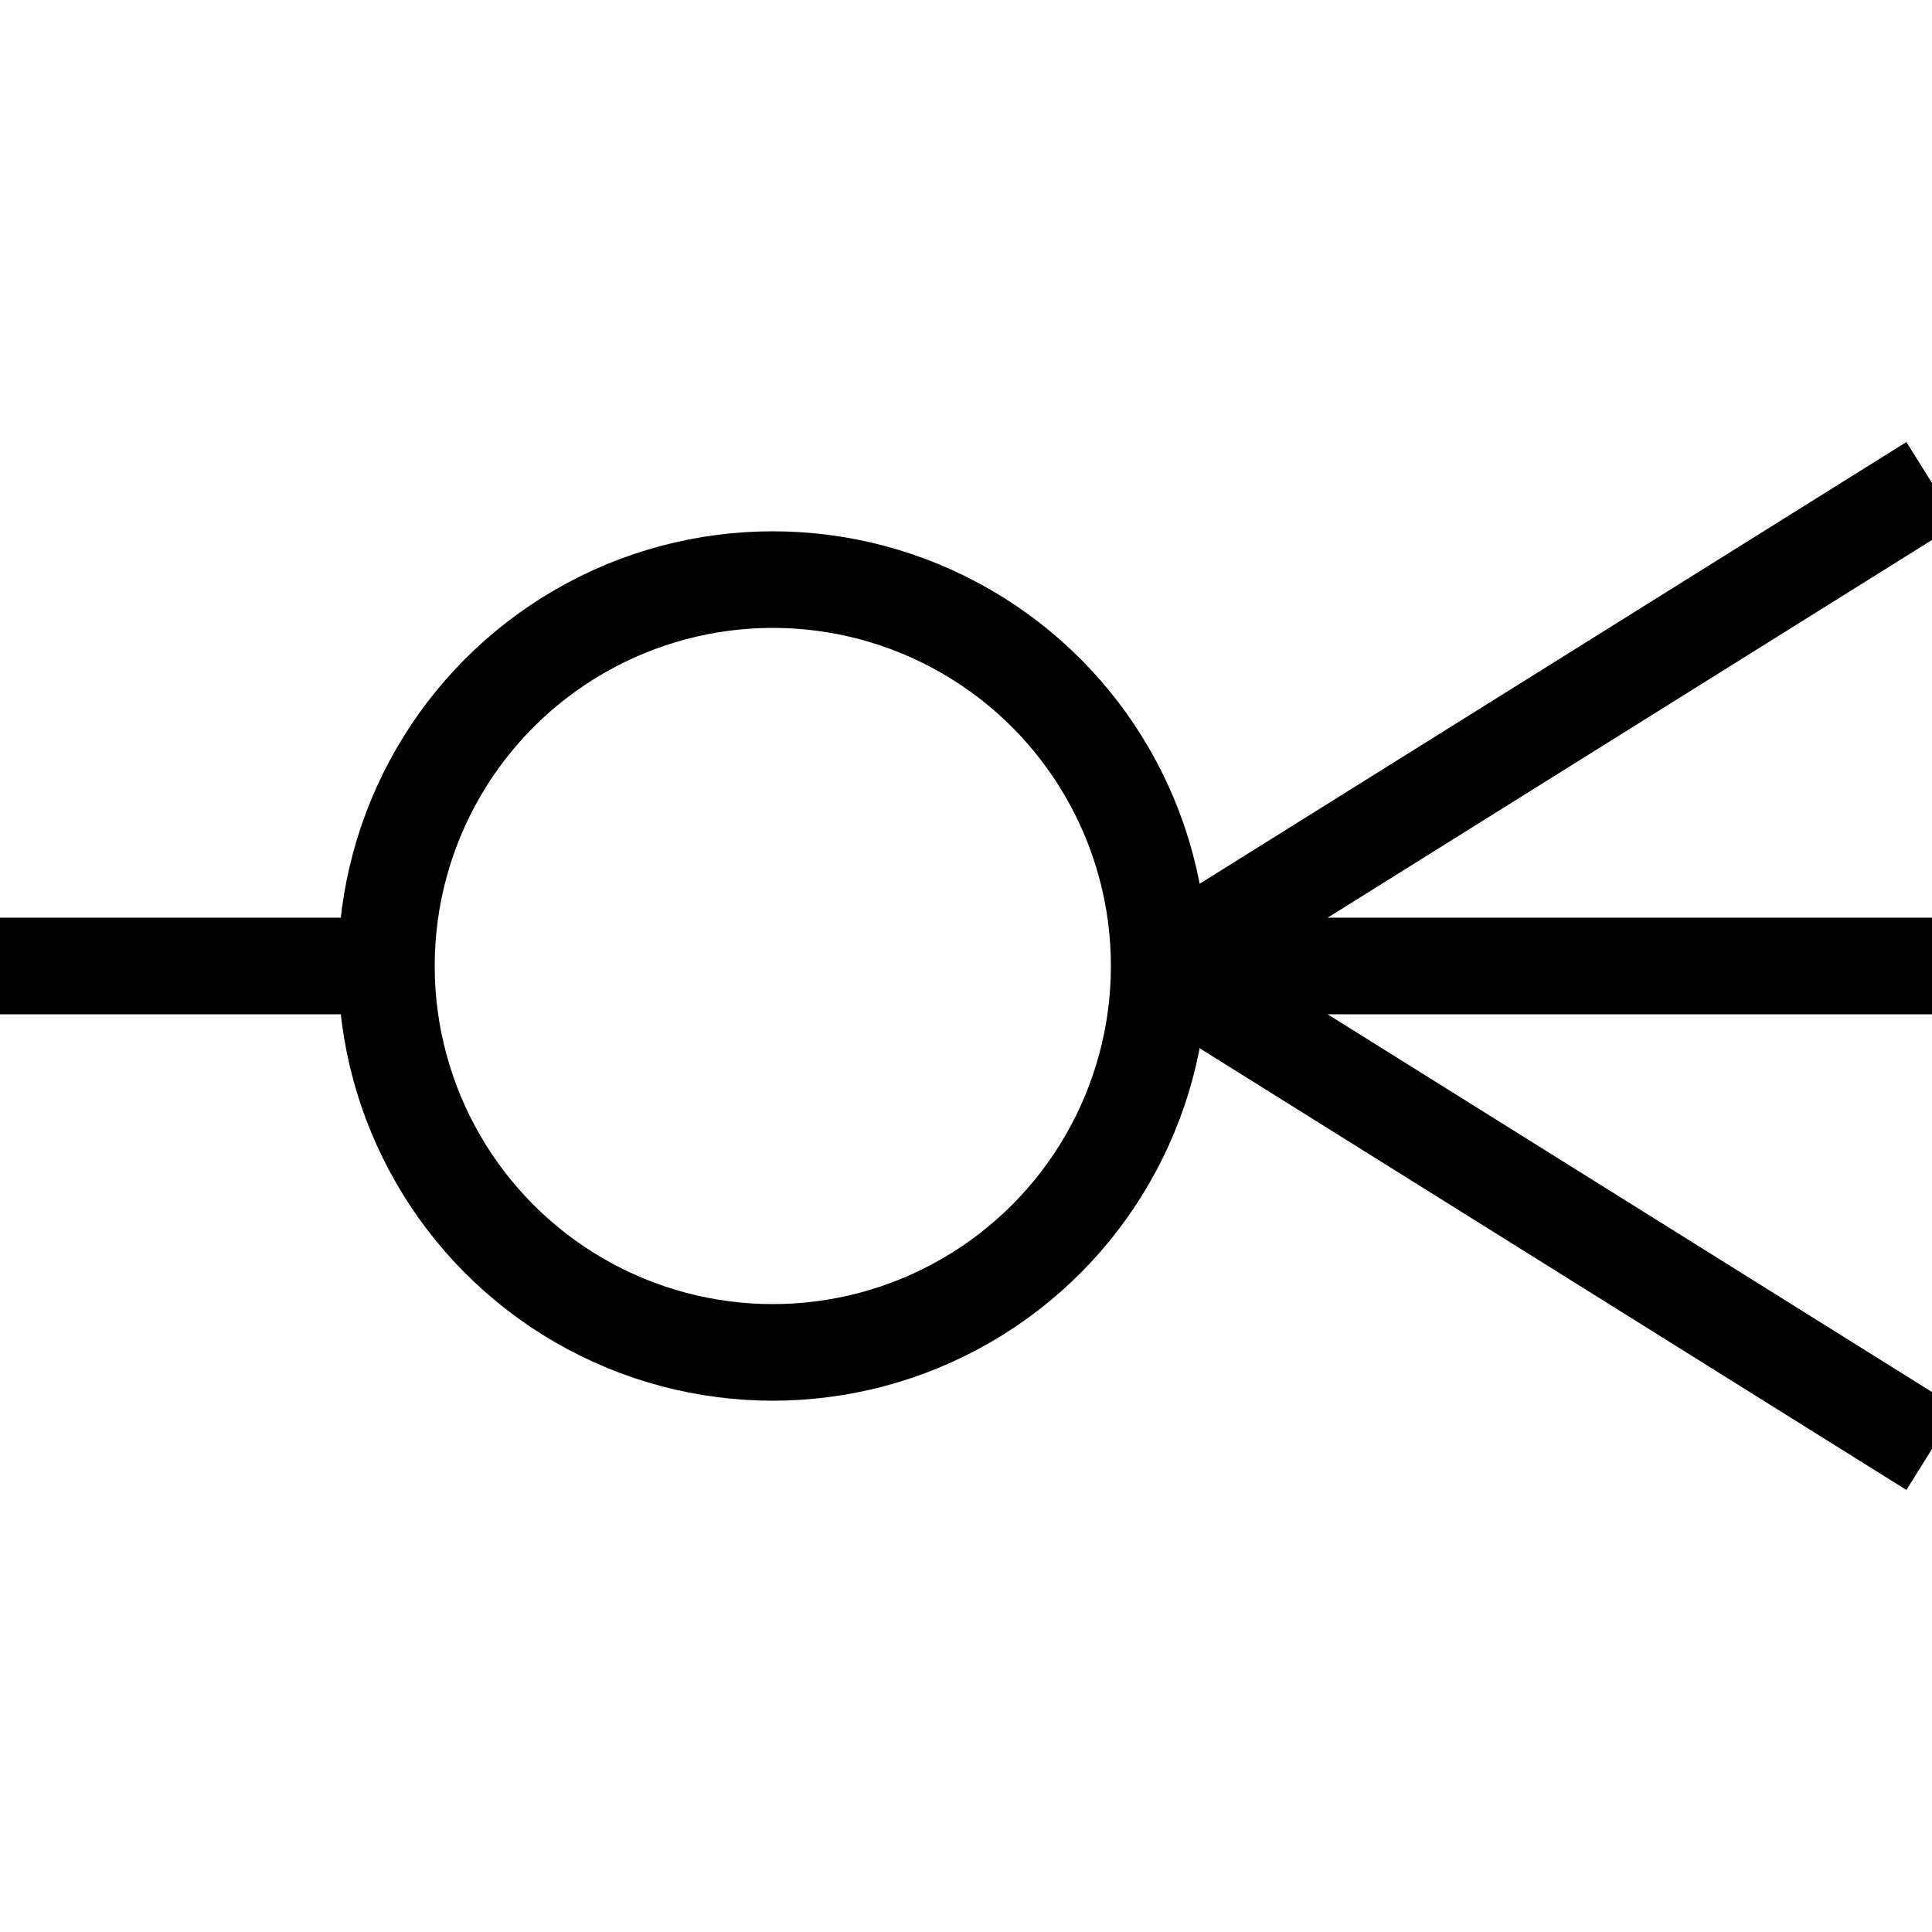 <?xml version="1.0"?>
<svg width="20" height="20" version="1.1" xmlns="http://www.w3.org/2000/svg">
  <g stroke="black">
    <line x1="0" y1="10" x2="4" y2="10" />
    <circle cx="8" cy="10" r="4" fill="none" />
    <line x1="12" y1="10" x2="20" y2="10" />
    <line x1="12" y1="10" x2="20" y2="5" />
    <line x1="12" y1="10" x2="20" y2="15" />
  </g>
</svg>
